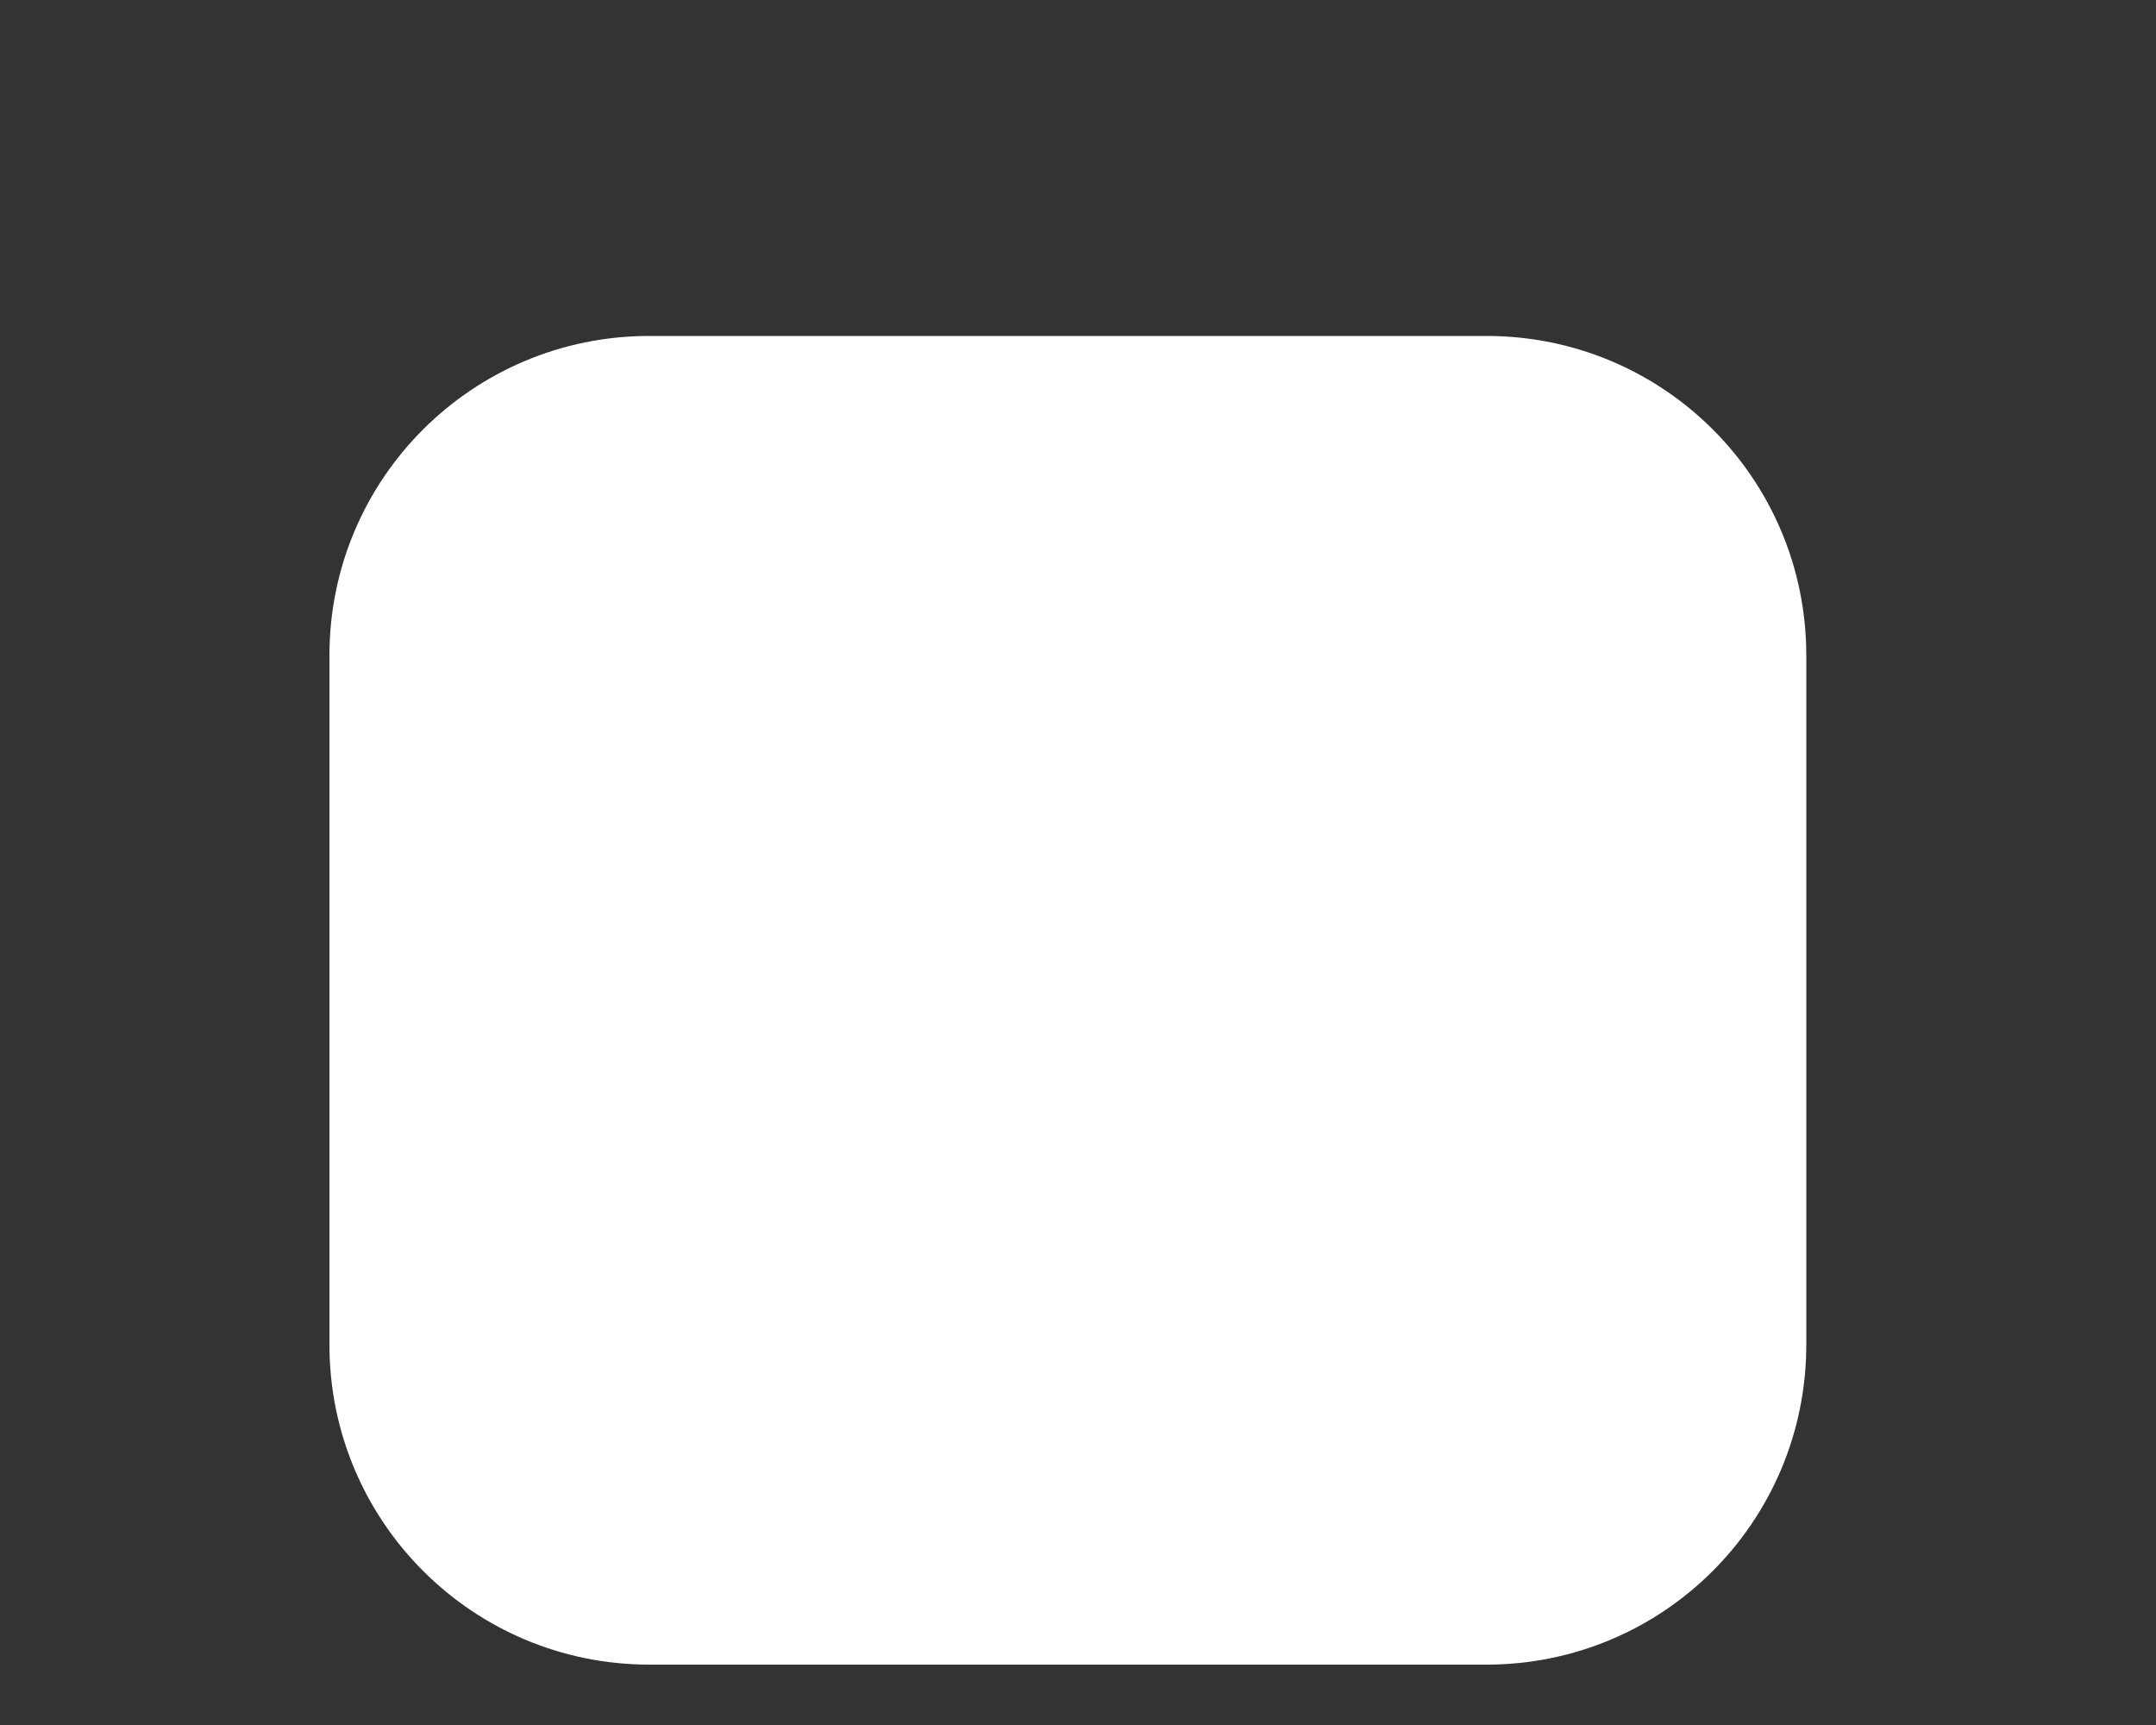 <?xml version="1.0" encoding="UTF-8" standalone="no"?><svg width='5' height='4' viewBox='0 0 5 4' fill='none' xmlns='http://www.w3.org/2000/svg'>
<rect x="0" y="0" width="5" height="4" fill="#333333" stroke="none"/>
<path d='M3.447 3.86H1.506C1.096 3.86 0.764 3.528 0.764 3.118V1.52C0.764 1.11 1.096 0.779 1.506 0.779H3.447C3.858 0.779 4.189 1.11 4.189 1.52V3.118C4.189 3.528 3.858 3.86 3.447 3.86Z' fill='white'/>
</svg>
